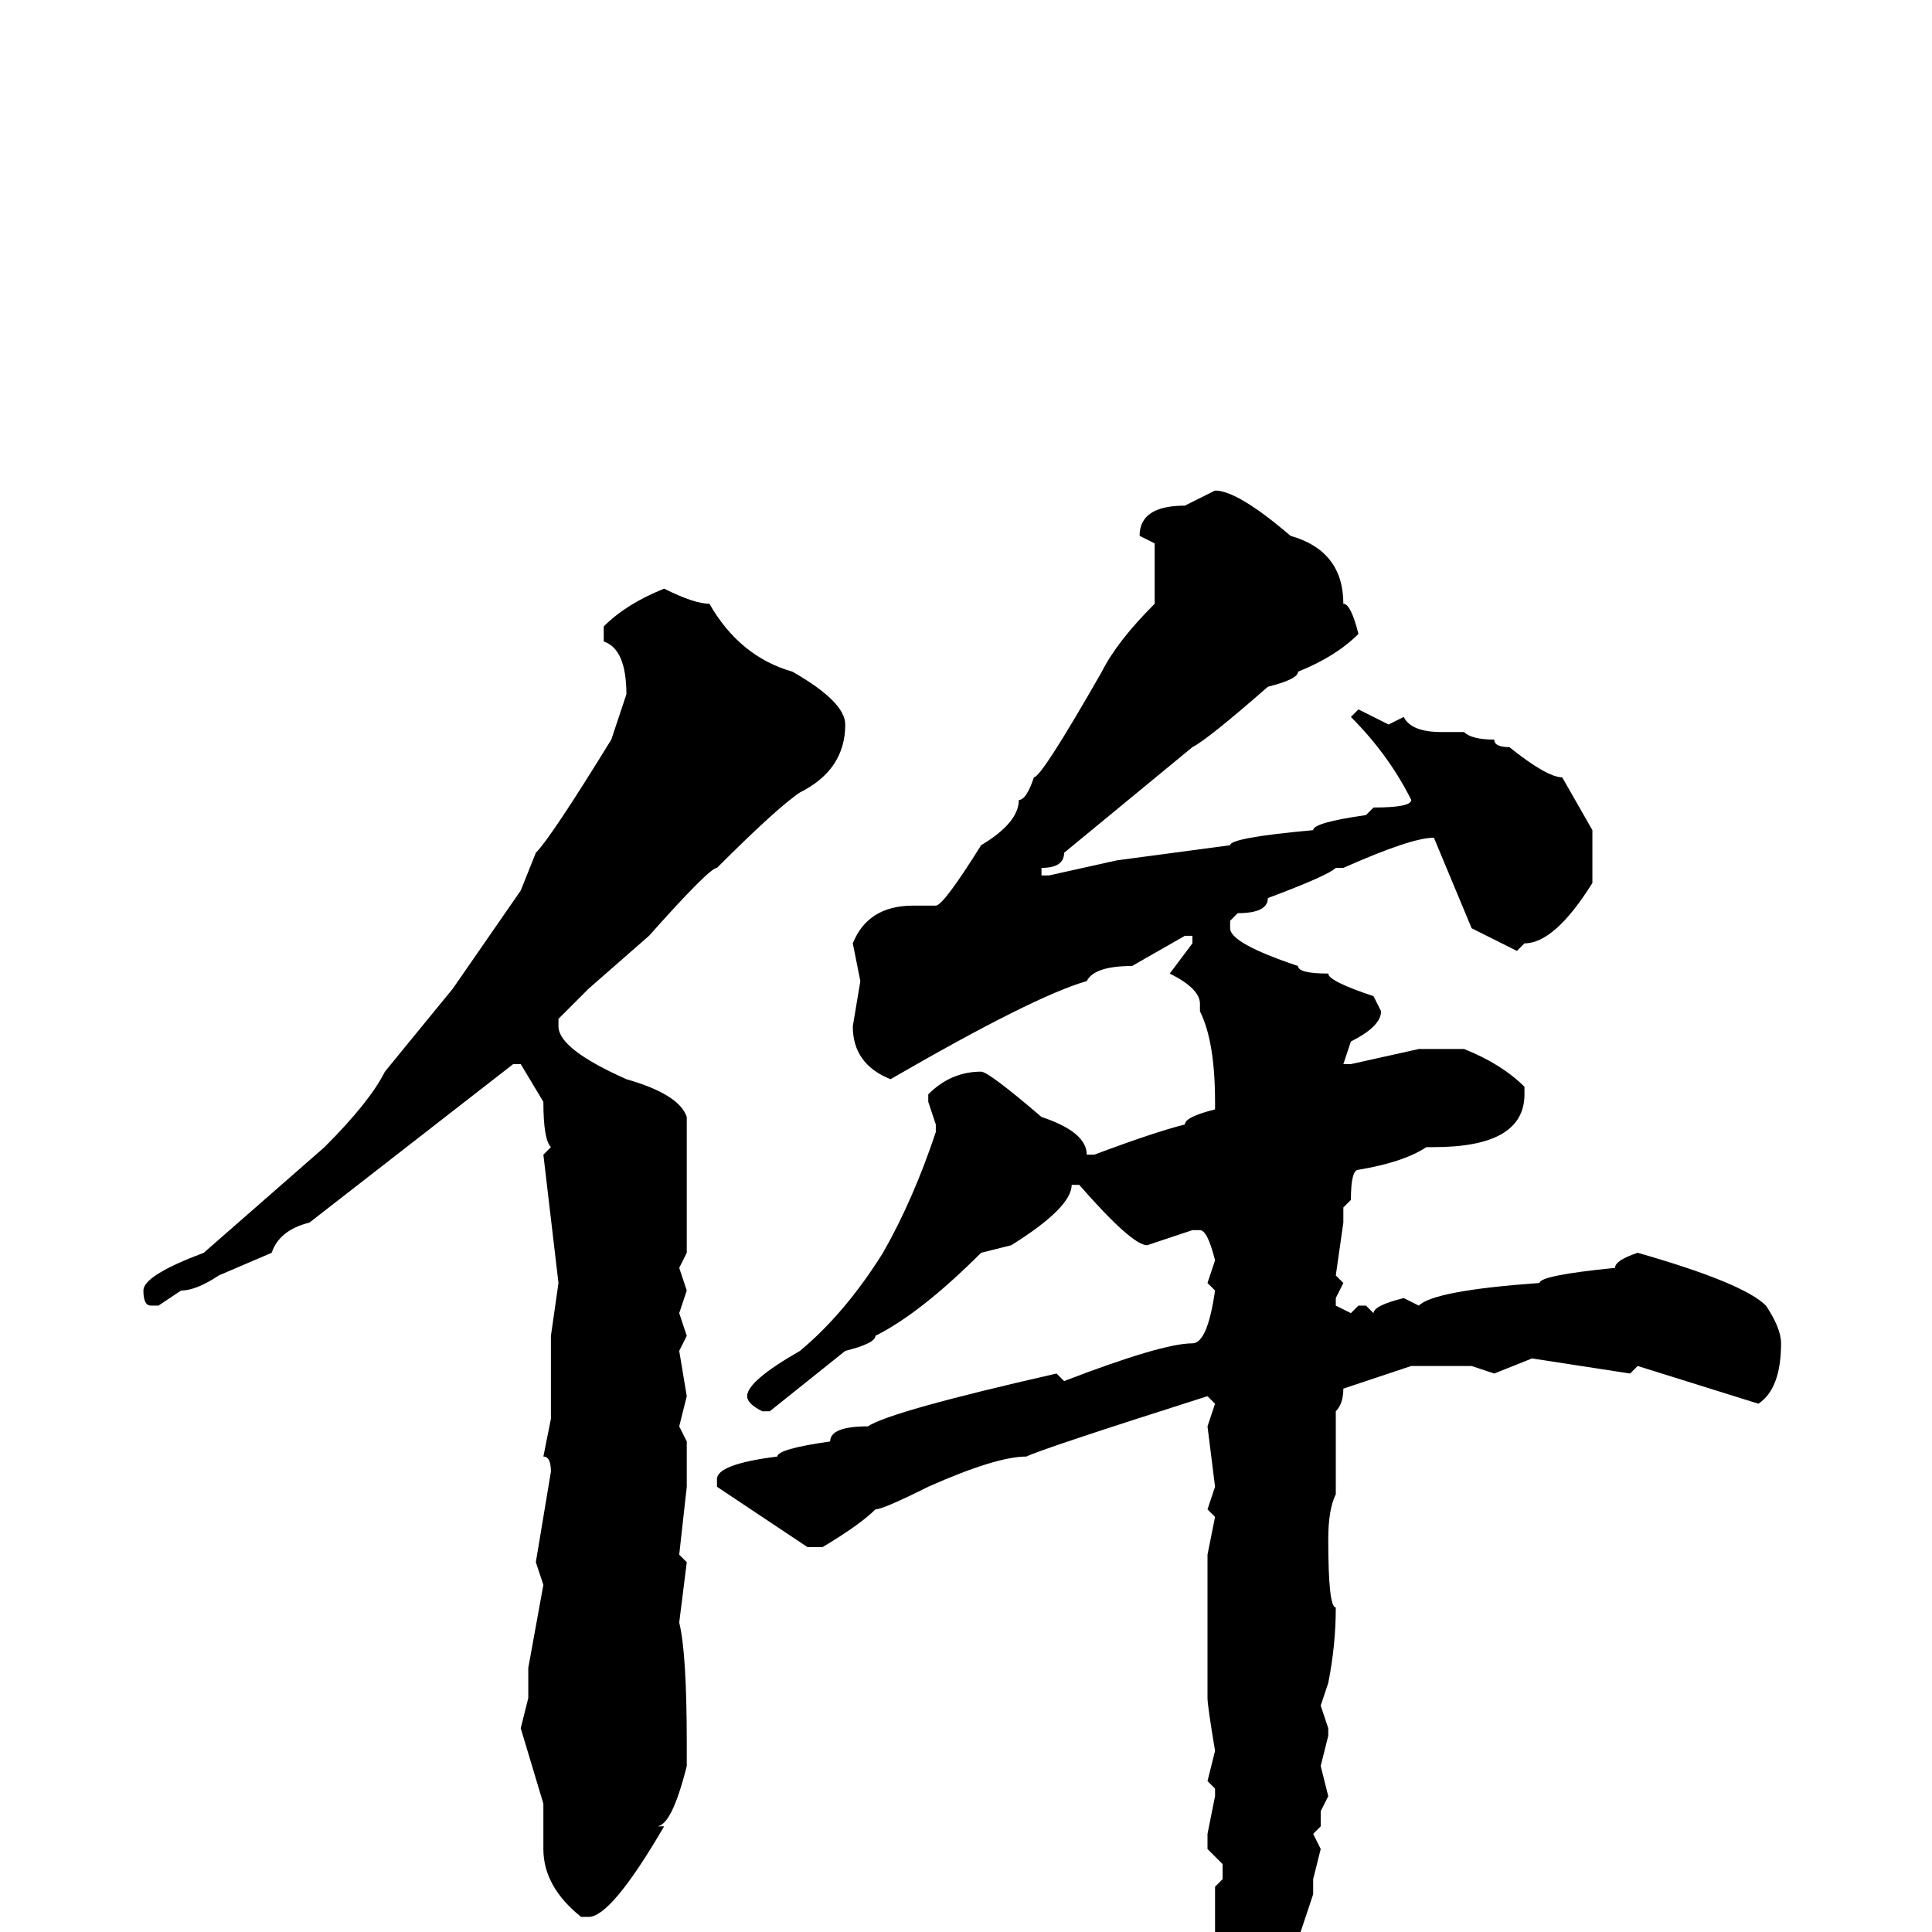 <svg xmlns="http://www.w3.org/2000/svg" viewBox="0 -256 256 256">
	<path fill="#000000" d="M161 -191Q164 -191 171 -185Q178 -183 178 -176Q179 -176 180 -172Q177 -169 172 -167Q172 -166 168 -165Q160 -158 158 -157L141 -143Q141 -141 138 -141V-140H139L148 -142L163 -144Q163 -145 174 -146Q174 -147 181 -148L182 -149Q187 -149 187 -150Q184 -156 179 -161L180 -162L184 -160L186 -161Q187 -159 191 -159H192H194Q195 -158 198 -158Q198 -157 200 -157Q205 -153 207 -153L211 -146V-139Q206 -131 202 -131L201 -130L195 -133L190 -145Q187 -145 178 -141H177Q176 -140 168 -137Q168 -135 164 -135L163 -134V-133Q163 -131 172 -128Q172 -127 176 -127Q176 -126 182 -124L183 -122Q183 -120 179 -118L178 -115H179L188 -117H191H194Q199 -115 202 -112V-111Q202 -104 190 -104H189Q186 -102 180 -101Q179 -101 179 -97L178 -96V-94L177 -87L178 -86L177 -84V-83L179 -82L180 -83H181L182 -82Q182 -83 186 -84L188 -83Q190 -85 204 -86Q204 -87 214 -88Q214 -89 217 -90Q231 -86 234 -83Q236 -80 236 -78Q236 -72 233 -70L217 -75L216 -74L203 -76L198 -74L195 -75H189H187L178 -72Q178 -70 177 -69V-66V-60V-58Q176 -56 176 -52Q176 -43 177 -43Q177 -38 176 -33L175 -30L176 -27V-26L175 -22L176 -18L175 -16V-14L174 -13L175 -11L174 -7V-5L171 4Q171 7 165 16H163L162 14V8L161 3V0V-5V-6L162 -7V-9L160 -11V-13L161 -18V-19L160 -20L161 -24Q160 -30 160 -31V-34V-50L161 -55L160 -56L161 -59L160 -67L161 -70L160 -71Q138 -64 136 -63Q132 -63 123 -59Q117 -56 116 -56Q114 -54 109 -51H107L95 -59V-60Q95 -62 103 -63Q103 -64 110 -65Q110 -67 115 -67Q118 -69 140 -74L141 -73Q154 -78 158 -78Q160 -78 161 -85L160 -86L161 -89Q160 -93 159 -93H158L152 -91Q150 -91 143 -99H142Q142 -96 134 -91L130 -90Q122 -82 116 -79Q116 -78 112 -77L102 -69H101Q99 -70 99 -71Q99 -73 106 -77Q112 -82 117 -90Q121 -97 124 -106V-107L123 -110V-111Q126 -114 130 -114Q131 -114 138 -108Q144 -106 144 -103H145Q153 -106 157 -107Q157 -108 161 -109V-110Q161 -118 159 -122V-123Q159 -125 155 -127L158 -131V-132H157L150 -128Q145 -128 144 -126Q137 -124 118 -113Q113 -115 113 -120L114 -126L113 -131Q115 -136 121 -136H124Q125 -136 130 -144Q135 -147 135 -150Q136 -150 137 -153Q138 -153 146 -167Q148 -171 153 -176V-184L151 -185Q151 -189 157 -189ZM88 -178Q92 -176 94 -176Q98 -169 105 -167Q112 -163 112 -160Q112 -154 106 -151Q103 -149 95 -141Q94 -141 86 -132L78 -125L74 -121V-120Q74 -117 83 -113Q90 -111 91 -108V-107Q91 -102 91 -100V-97V-92V-90L90 -88L91 -85L90 -82L91 -79L90 -77L91 -71L90 -67L91 -65V-64V-59L90 -50L91 -49L90 -41Q91 -37 91 -25V-22Q89 -14 87 -14H88Q81 -2 78 -2H77Q72 -6 72 -11V-17L69 -27L70 -31V-35L72 -46L71 -49L73 -61Q73 -63 72 -63L73 -68V-79L74 -86L72 -103L73 -104Q72 -105 72 -110L69 -115H68L41 -94Q37 -93 36 -90L29 -87Q26 -85 24 -85L21 -83H20Q19 -83 19 -85Q19 -87 27 -90L43 -104Q49 -110 51 -114L60 -125L69 -138L71 -143Q73 -145 81 -158L83 -164Q83 -170 80 -171V-173Q83 -176 88 -178Z"/>
</svg>